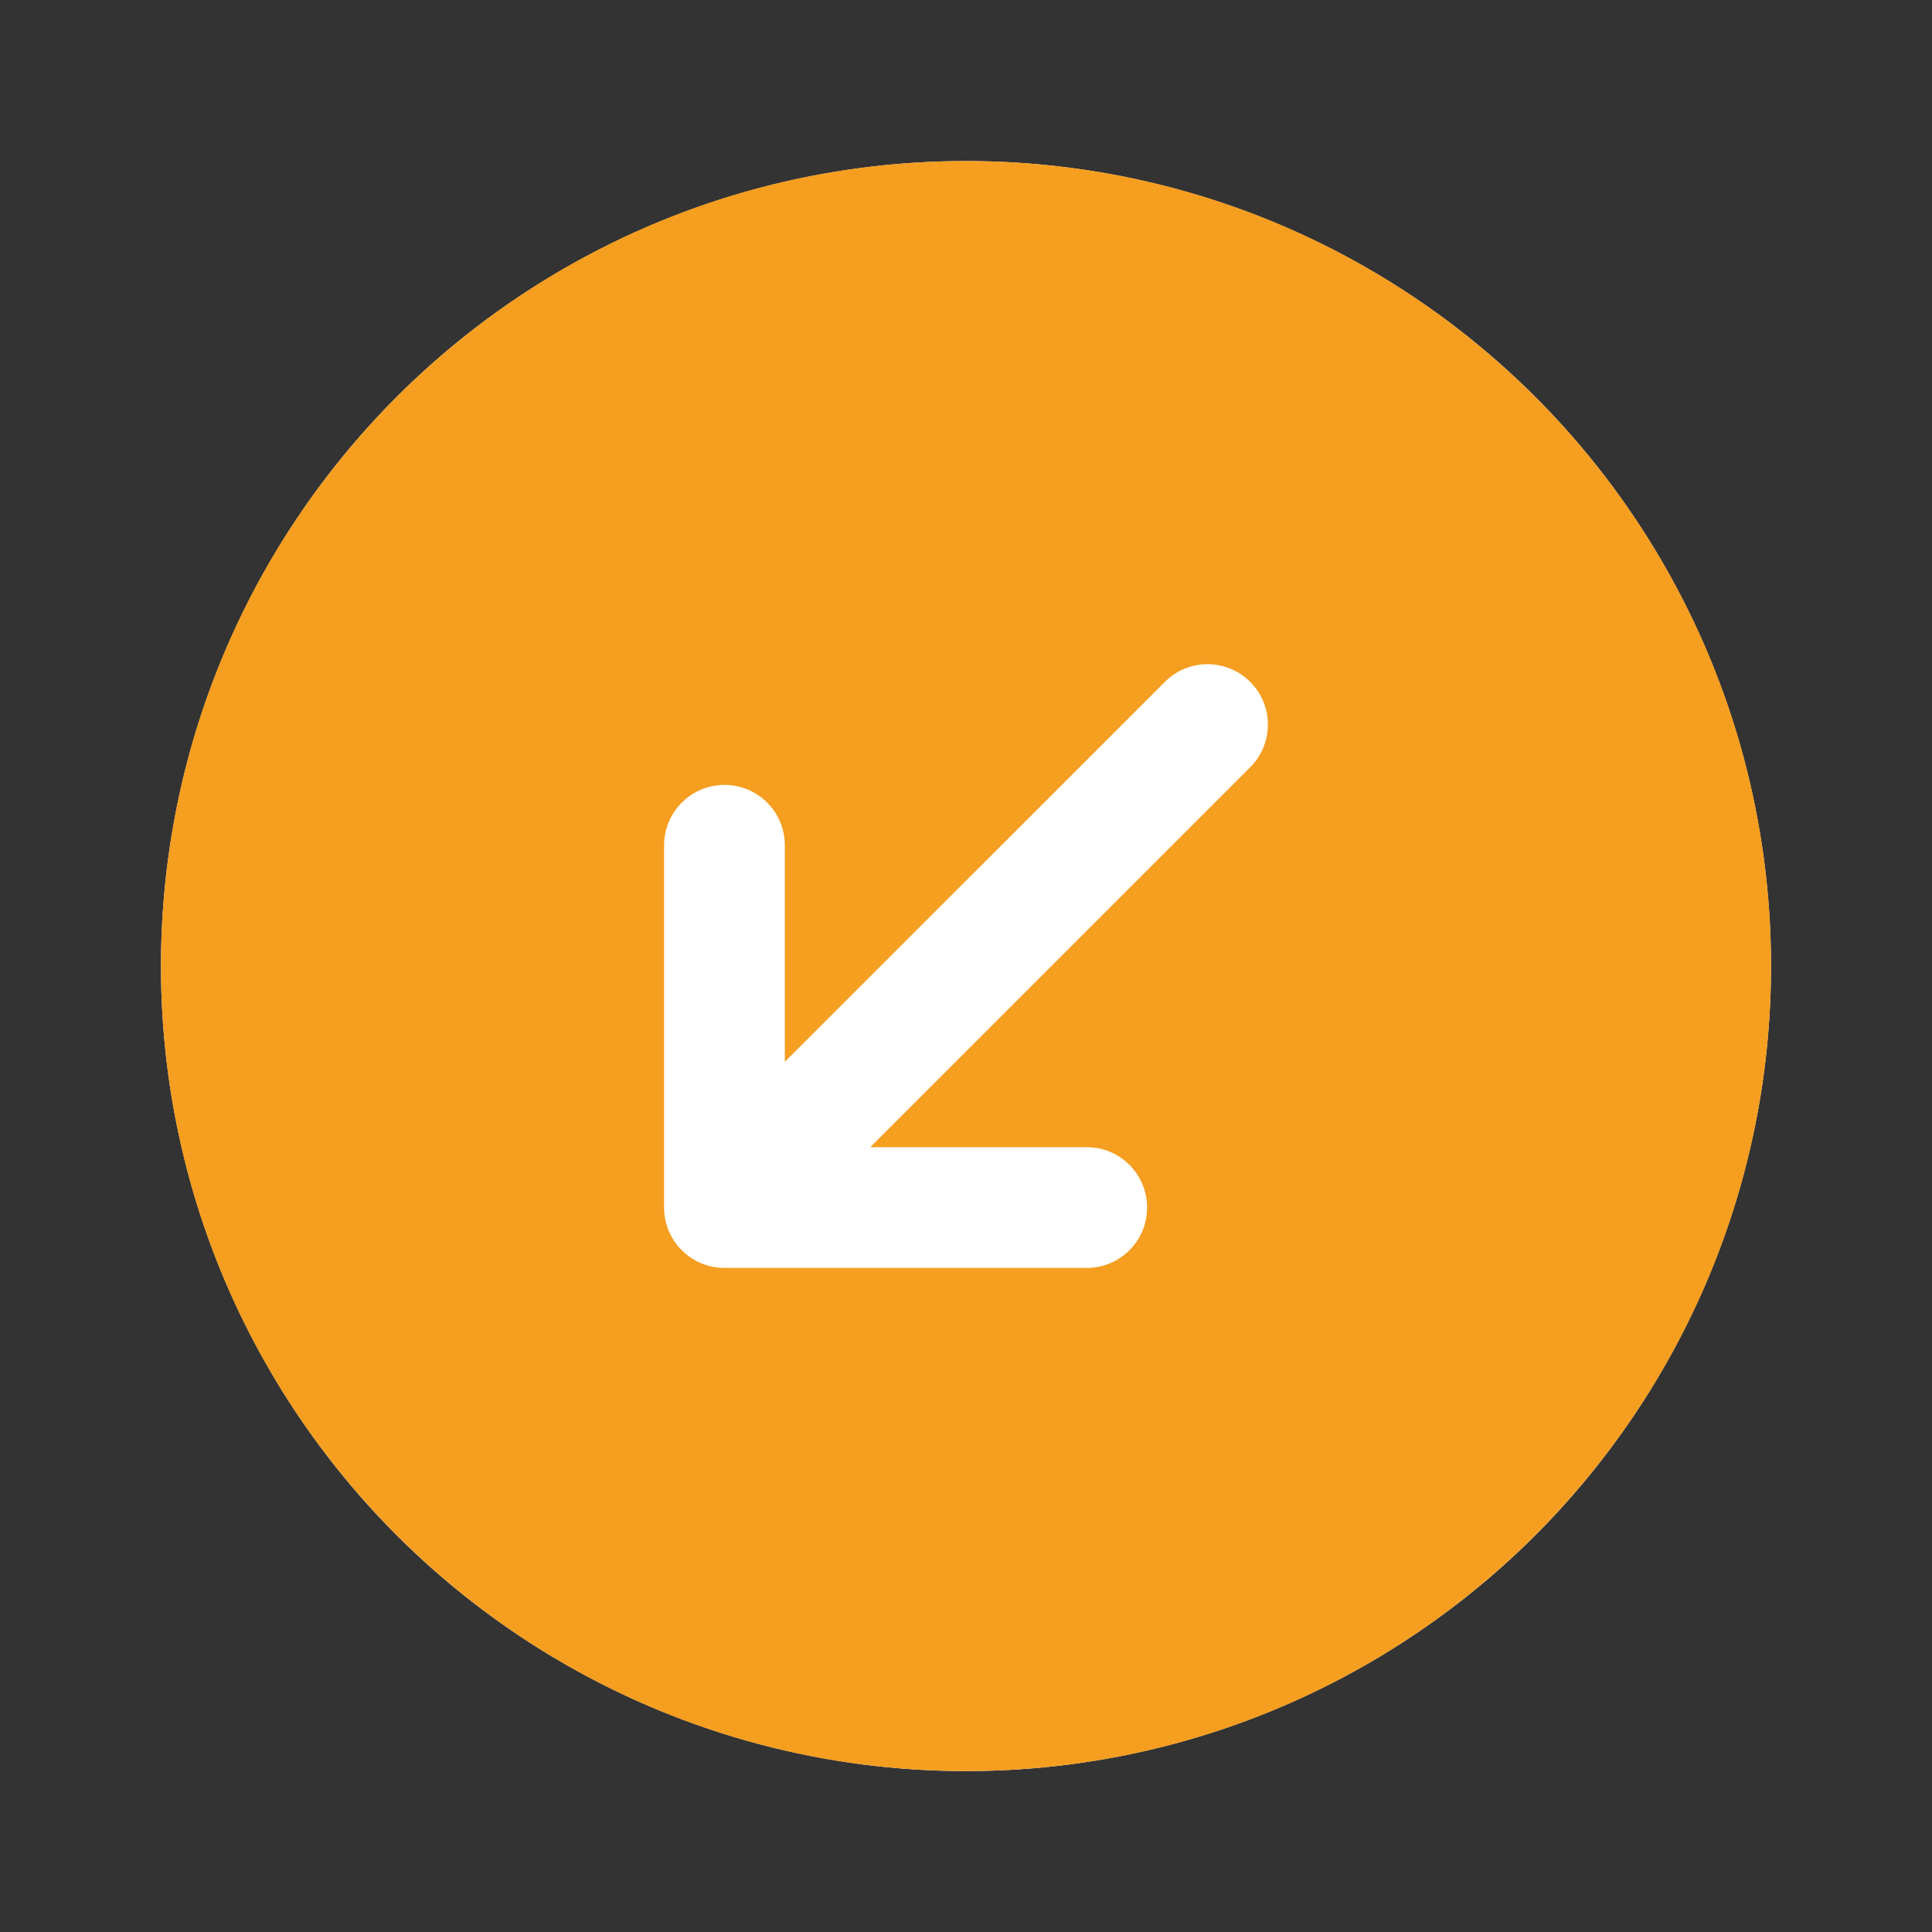 <svg width="22" height="22" viewBox="0 0 22 22" fill="none" xmlns="http://www.w3.org/2000/svg">
<rect x="0" y="0" width="22" height="22" fill="#333333" stroke="none"/>
<g id="Round Arrow Left Down 1">
<circle id="Ellipse 29" cx="11" cy="11.001" r="9.167" fill="white"/>
<path id="Vector" fill-rule="evenodd" clip-rule="evenodd" d="M11 1.834C5.937 1.834 1.833 5.938 1.833 11.001C1.833 16.063 5.937 20.167 11 20.167C16.062 20.167 20.167 16.063 20.167 11.001C20.167 5.938 16.062 1.834 11 1.834ZM13.062 13.751C13.062 14.13 12.755 14.438 12.375 14.438H8.25C7.87 14.438 7.562 14.13 7.562 13.751V9.626C7.562 9.246 7.87 8.938 8.25 8.938C8.63 8.938 8.937 9.246 8.937 9.626V12.091L13.264 7.765C13.532 7.496 13.967 7.496 14.236 7.765C14.505 8.033 14.505 8.468 14.236 8.737L9.91 13.063H12.375C12.755 13.063 13.062 13.371 13.062 13.751Z" fill="#F59E20"/>
</g>
</svg>
